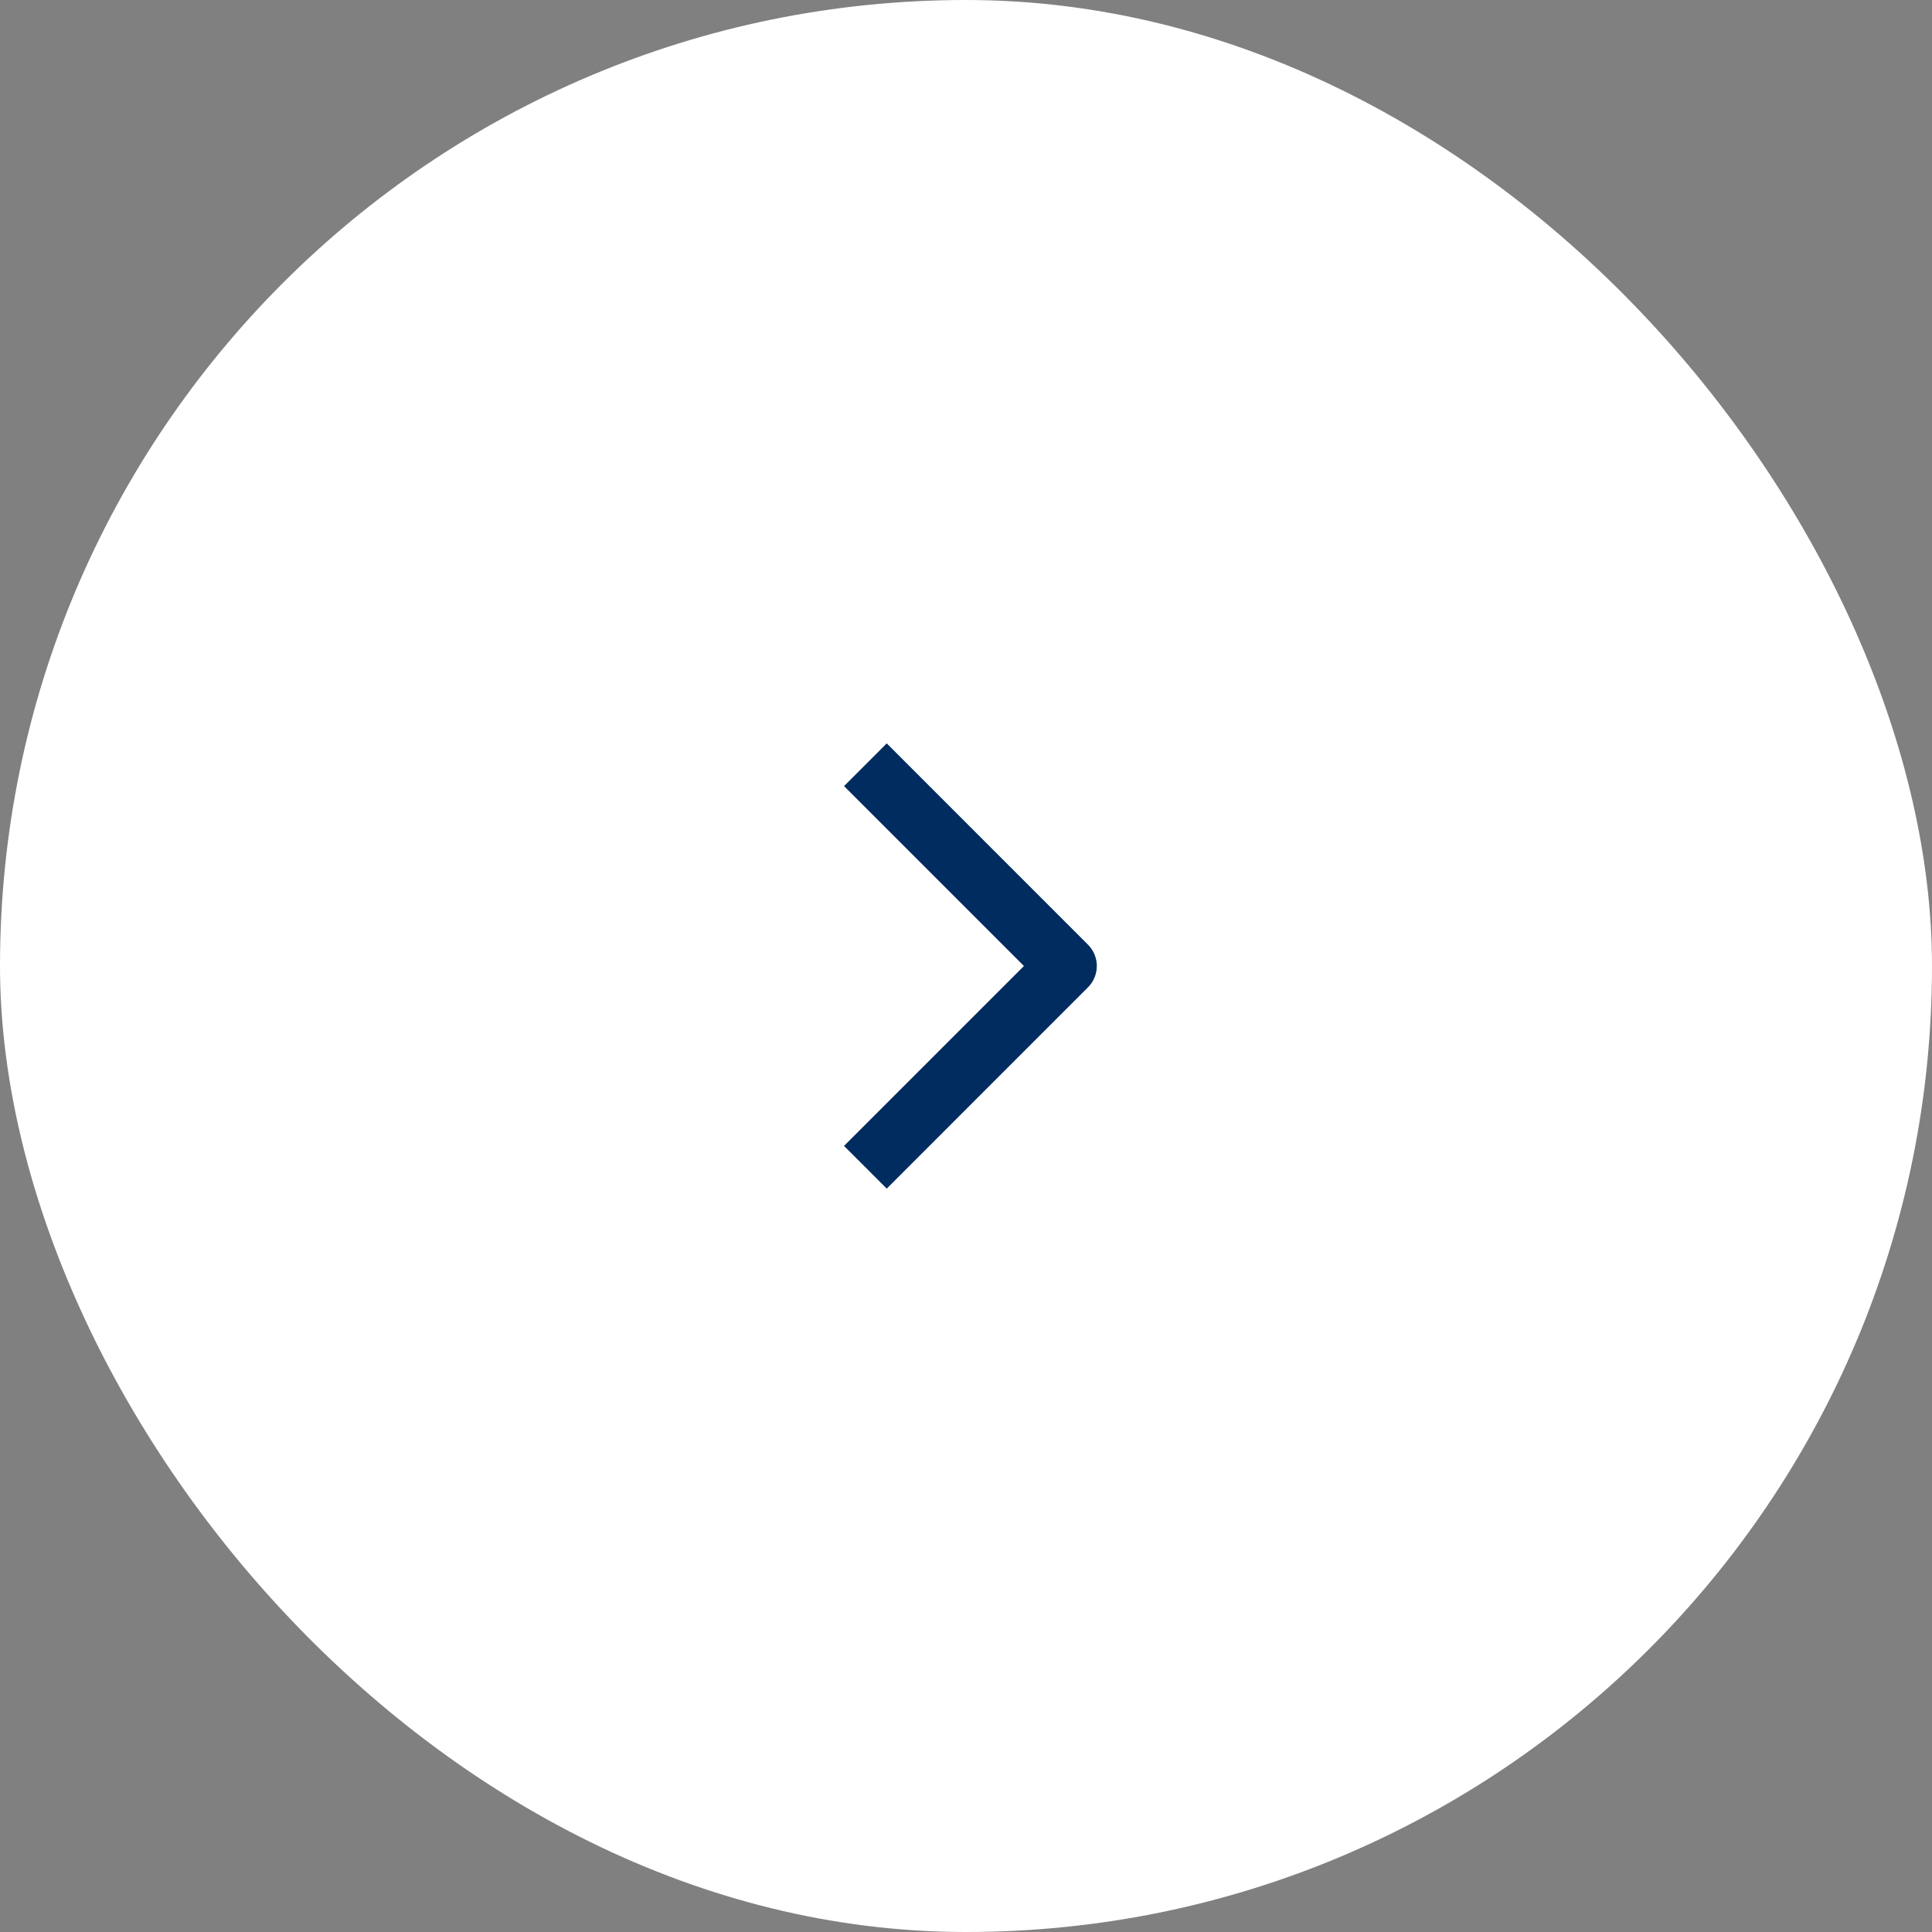 <?xml version="1.0" encoding="UTF-8"?>
<svg width="64px" height="64px" viewBox="0 0 64 64" version="1.1" xmlns="http://www.w3.org/2000/svg" xmlns:xlink="http://www.w3.org/1999/xlink">
    <rect x="0" y="0" width="64" height="64" fill="#808080" stroke="none"/>
    <title>78B1FF39-34E4-4020-9885-D23DB604B7CE</title>
    <g id="home-&gt;-main-1124" stroke="none" stroke-width="1" fill="none" fill-rule="evenodd">
        <g id="PC-JP-DS-FE-CO-Main_03_1124" transform="translate(-1824, -1676)">
            <g id="Group-Copy-2" transform="translate(1824, 1676)">
                <rect id="Rectangle" fill="#FFFFFF" x="0" y="0" width="64" height="64" rx="32"></rect>
                <g id="common-/-navigation-/-ic_expand" transform="translate(32, 32) rotate(-90) translate(-32, -32) translate(24, 24)">
                    <rect id="Rectangle" x="0" y="0" width="16" height="16"></rect>
                    <polyline id="Path" stroke="#002C5F" stroke-width="2" stroke-linejoin="round" transform="translate(8, 8) rotate(-270) translate(-8, -8) " points="4.667 1.333 11.333 8 4.667 14.667"></polyline>
                </g>
            </g>
        </g>
    </g>
</svg>